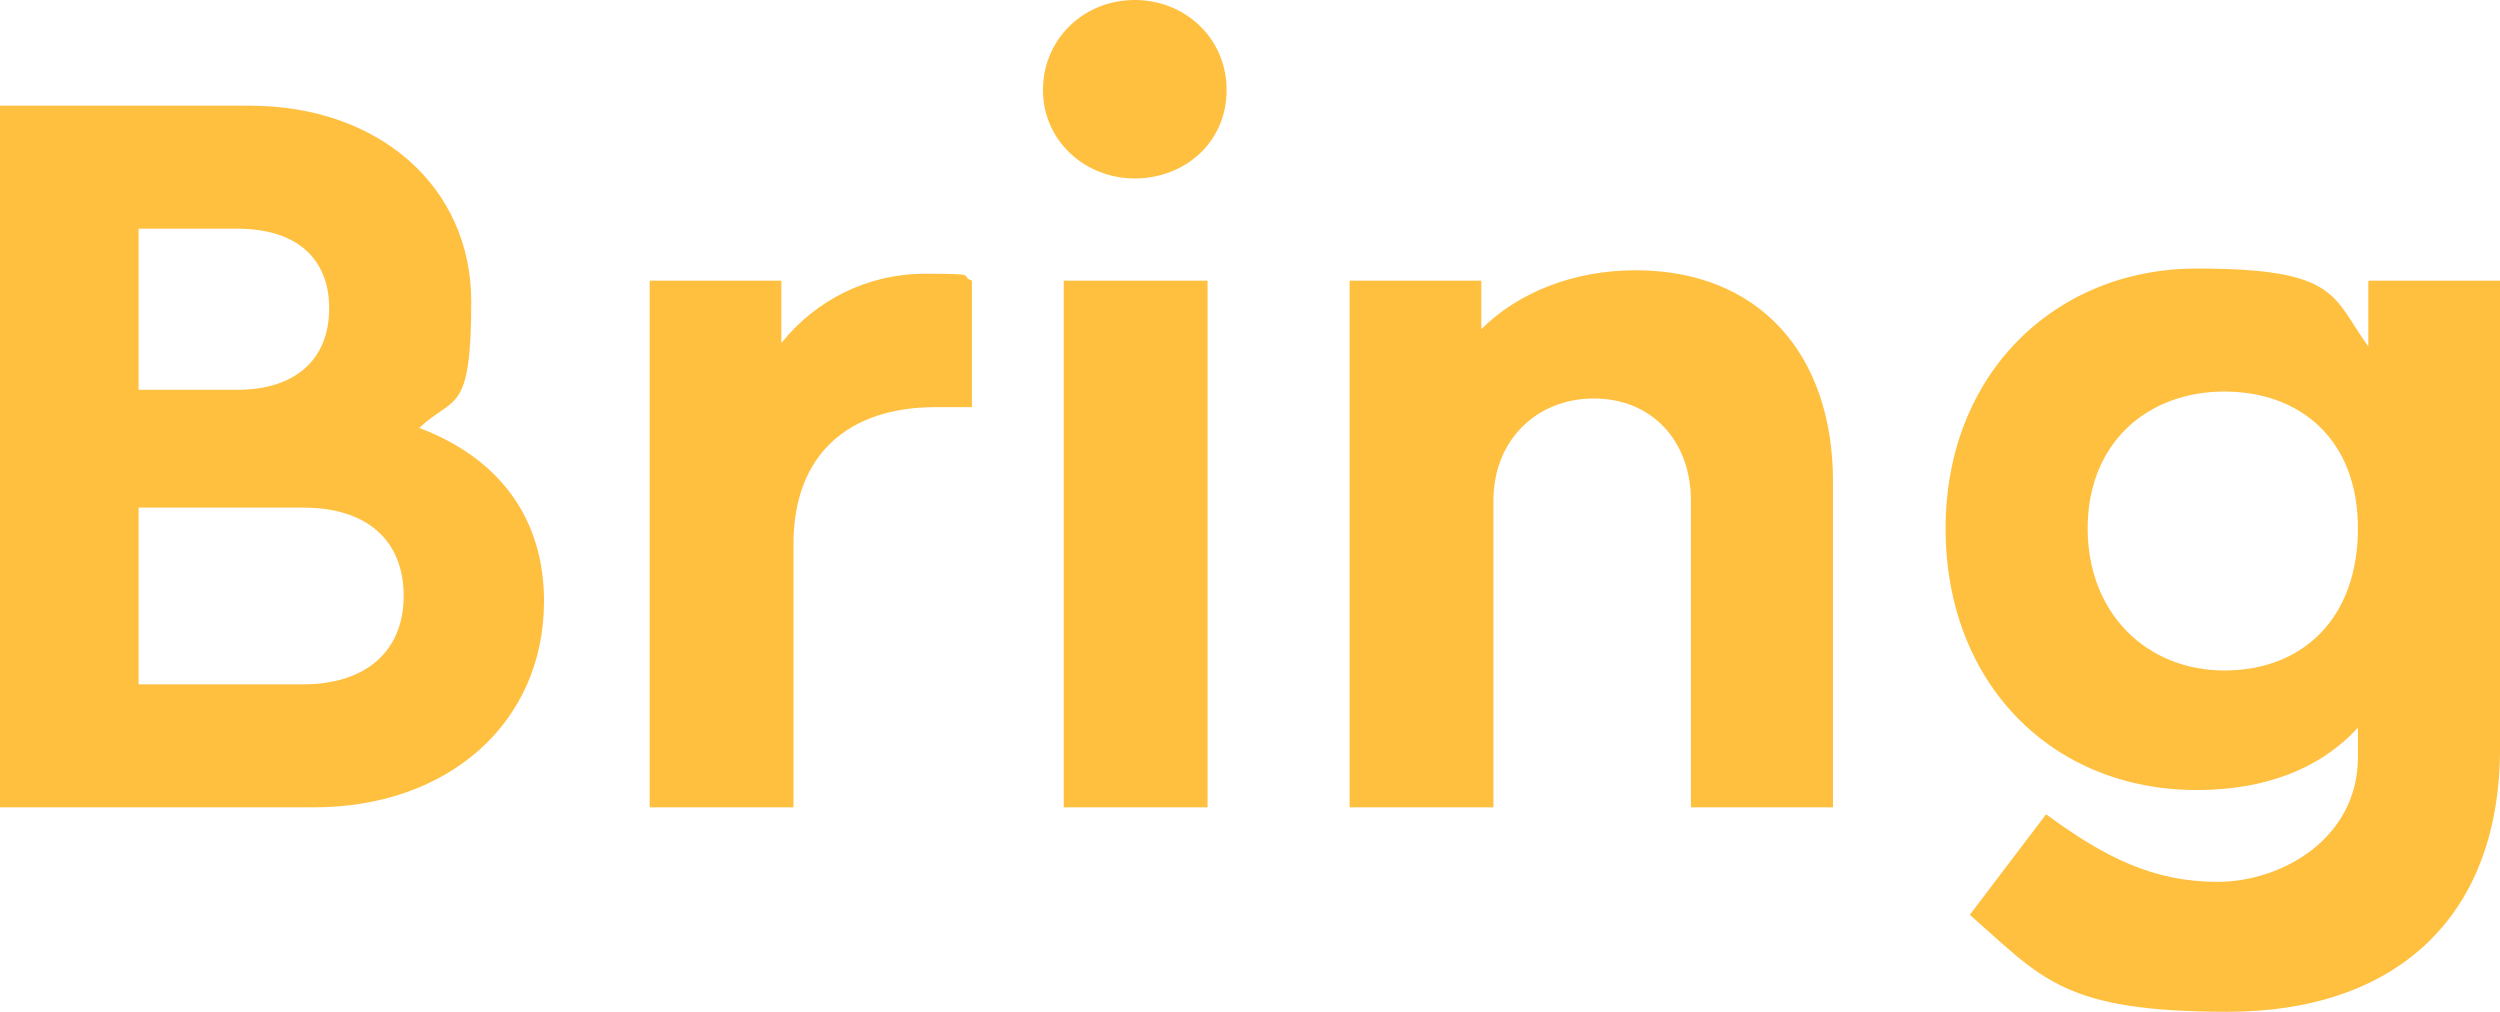 <?xml version="1.0" encoding="UTF-8"?>
<svg id="Layer_1" data-name="Layer 1" xmlns="http://www.w3.org/2000/svg" version="1.1" viewBox="0 0 144.3 58.4">
  <defs>
    <style>
      .cls-1 {
        fill: #ffbf3f;
        stroke-width: 0px;
      }
    </style>
  </defs>
  <path class="cls-1" d="M18,46.6H0V6.1h14.4c7.5,0,12.8,4.7,12.8,11.3s-1,5.4-3,7.3c4.5,1.7,7.2,5.1,7.2,10,0,7-5.5,11.9-13.3,11.9ZM8,13.2v9.3h5.7c3.4,0,5.3-1.8,5.3-4.7s-1.9-4.6-5.3-4.6h-5.7ZM17.4,29.3H8v10.2h9.5c3.6,0,5.8-1.9,5.8-5.1s-2.1-5.1-5.8-5.1Z"/>
  <path class="cls-1" d="M56.2,23.5h-2.2c-5,0-8.2,2.7-8.2,7.9v15.2h-8.3v-30.4h7.6v3.6c2-2.5,5-4,8.3-4s1.9.1,2.7.4v7.3Z"/>
  <path class="cls-1" d="M65.5,0c2.9,0,5.3,2.2,5.3,5.2s-2.4,5.1-5.3,5.1-5.3-2.2-5.3-5.1,2.3-5.2,5.3-5.2ZM61.4,16.2h8.3v30.4h-8.3v-30.4Z"/>
  <path class="cls-1" d="M105.8,46.6h-8.2v-17.7c0-3.5-2.3-5.9-5.6-5.9s-5.8,2.4-5.8,5.9v17.7h-8.3v-30.4h7.6v2.8c2.1-2.1,5.3-3.4,8.9-3.4,7.1,0,11.4,4.8,11.4,12.2v18.8Z"/>
  <path class="cls-1" d="M144.3,16.2v27c0,9.9-6.2,15.2-15.7,15.2s-10.7-1.9-14.9-5.6l4.4-5.8c3.4,2.5,6.2,3.9,9.9,3.9s8.1-2.5,8.1-7.2v-1.7c-2.2,2.4-5.4,3.6-9.3,3.6-8.4,0-14.5-6.2-14.5-15.1s6.3-15,14.5-15,7.8,1.6,9.9,4.5v-3.8h7.6ZM128.4,22.6c-4.5,0-7.9,3-7.9,7.9s3.4,8.2,7.9,8.2,7.7-3,7.7-8.2-3.4-7.9-7.7-7.9Z"/>
</svg>